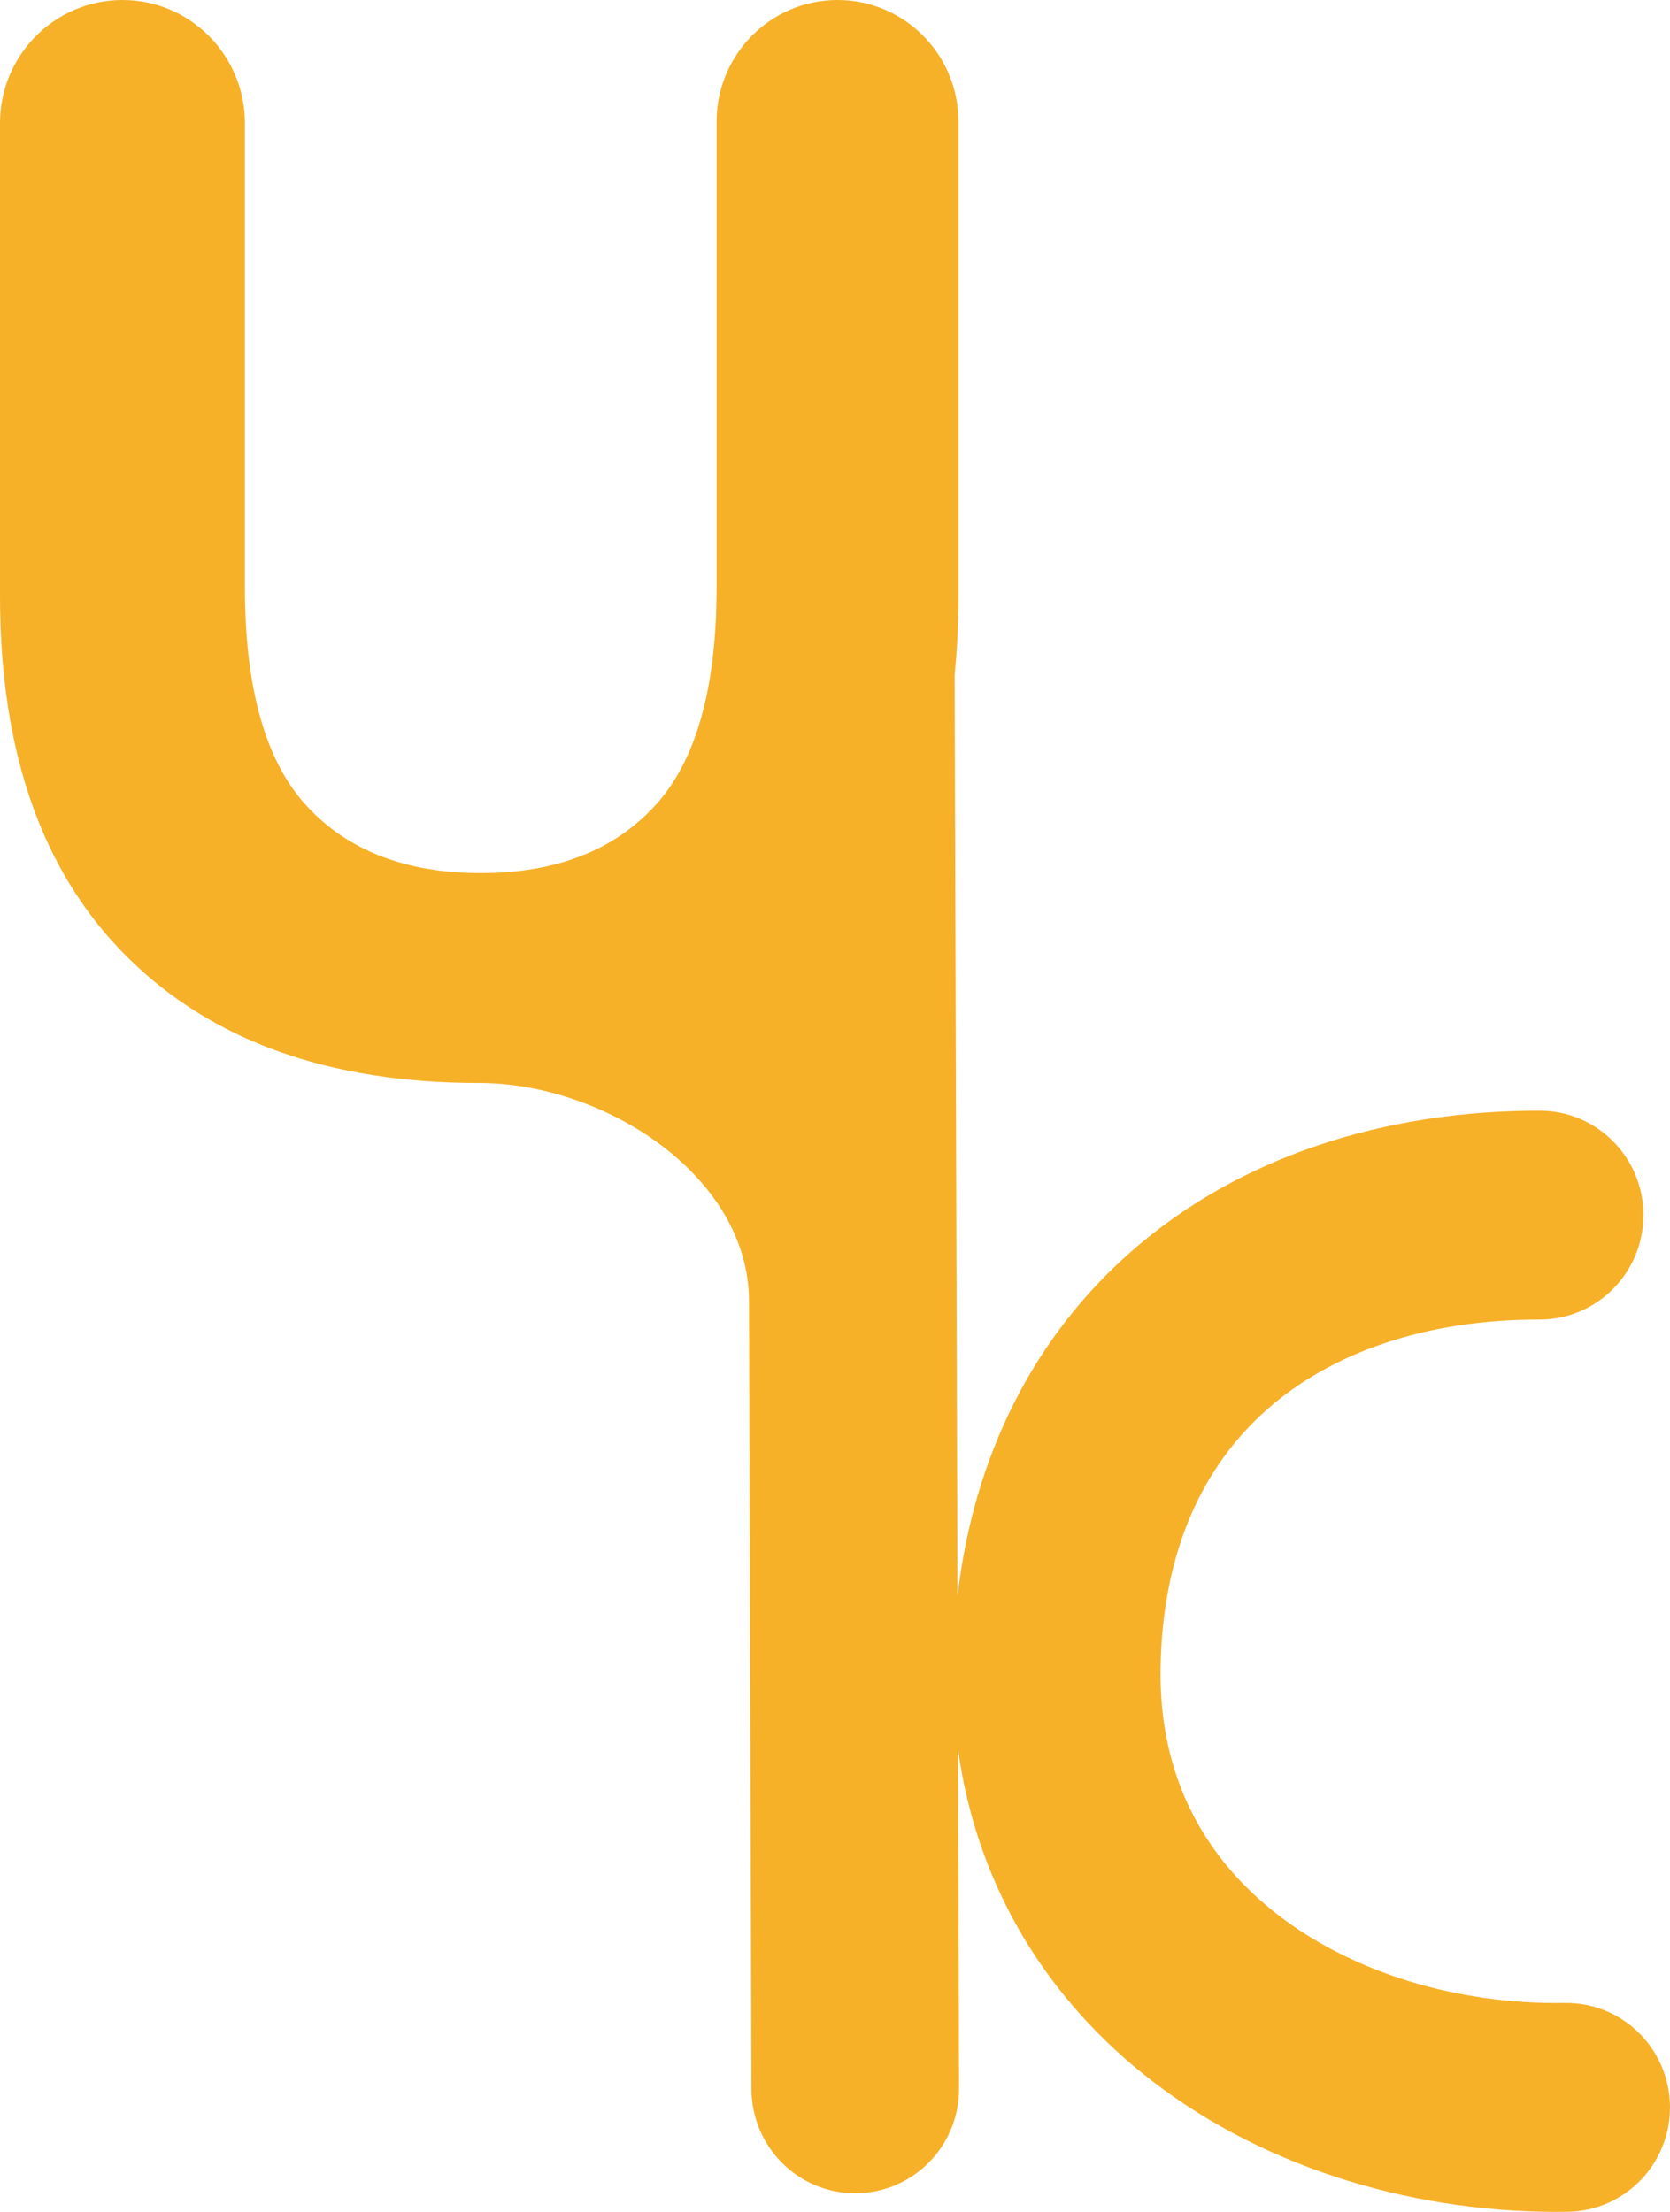 <svg width="74" height="98" viewBox="0 0 74 98" fill="none" xmlns="http://www.w3.org/2000/svg">
<path d="M21.236 47.984C14.581 47.984 9.379 46.12 5.627 42.391C1.876 38.661 0 33.337 0 26.418V5.459C0 2.444 2.429 0 5.426 0C8.423 0 10.852 2.444 10.852 5.459V26.014C10.852 30.507 11.768 33.742 13.599 35.719C15.43 37.696 17.998 38.684 21.303 38.684C24.608 38.684 27.175 37.696 29.006 35.719C30.837 33.742 31.753 30.507 31.753 26.014V5.391C31.753 2.414 34.152 0 37.112 0C40.072 0 42.471 2.414 42.471 5.391V26.418C42.471 27.622 42.414 28.778 42.301 29.885L42.428 70.71C43.163 64.41 45.861 59.205 50.105 55.469C54.949 51.206 61.404 49.206 68.228 49.21C70.768 49.212 72.825 51.285 72.823 53.84C72.822 56.395 70.761 58.465 68.221 58.464C63.128 58.46 58.986 59.947 56.161 62.433C53.408 64.856 51.509 68.57 51.425 73.924C51.356 78.776 53.419 82.357 56.617 84.832C59.932 87.398 64.567 88.819 69.329 88.744C71.868 88.704 73.96 90.743 73.999 93.297C74.039 95.852 72.013 97.956 69.473 97.996C62.952 98.099 56.207 96.189 51.009 92.166C46.547 88.713 43.305 83.74 42.45 77.497L42.497 92.535C42.505 95.091 40.452 97.168 37.912 97.177C35.372 97.185 33.307 95.12 33.299 92.564L33.19 57.645C33.172 52.081 26.767 47.984 21.236 47.984Z" fill="#F6B129"/>
</svg>
